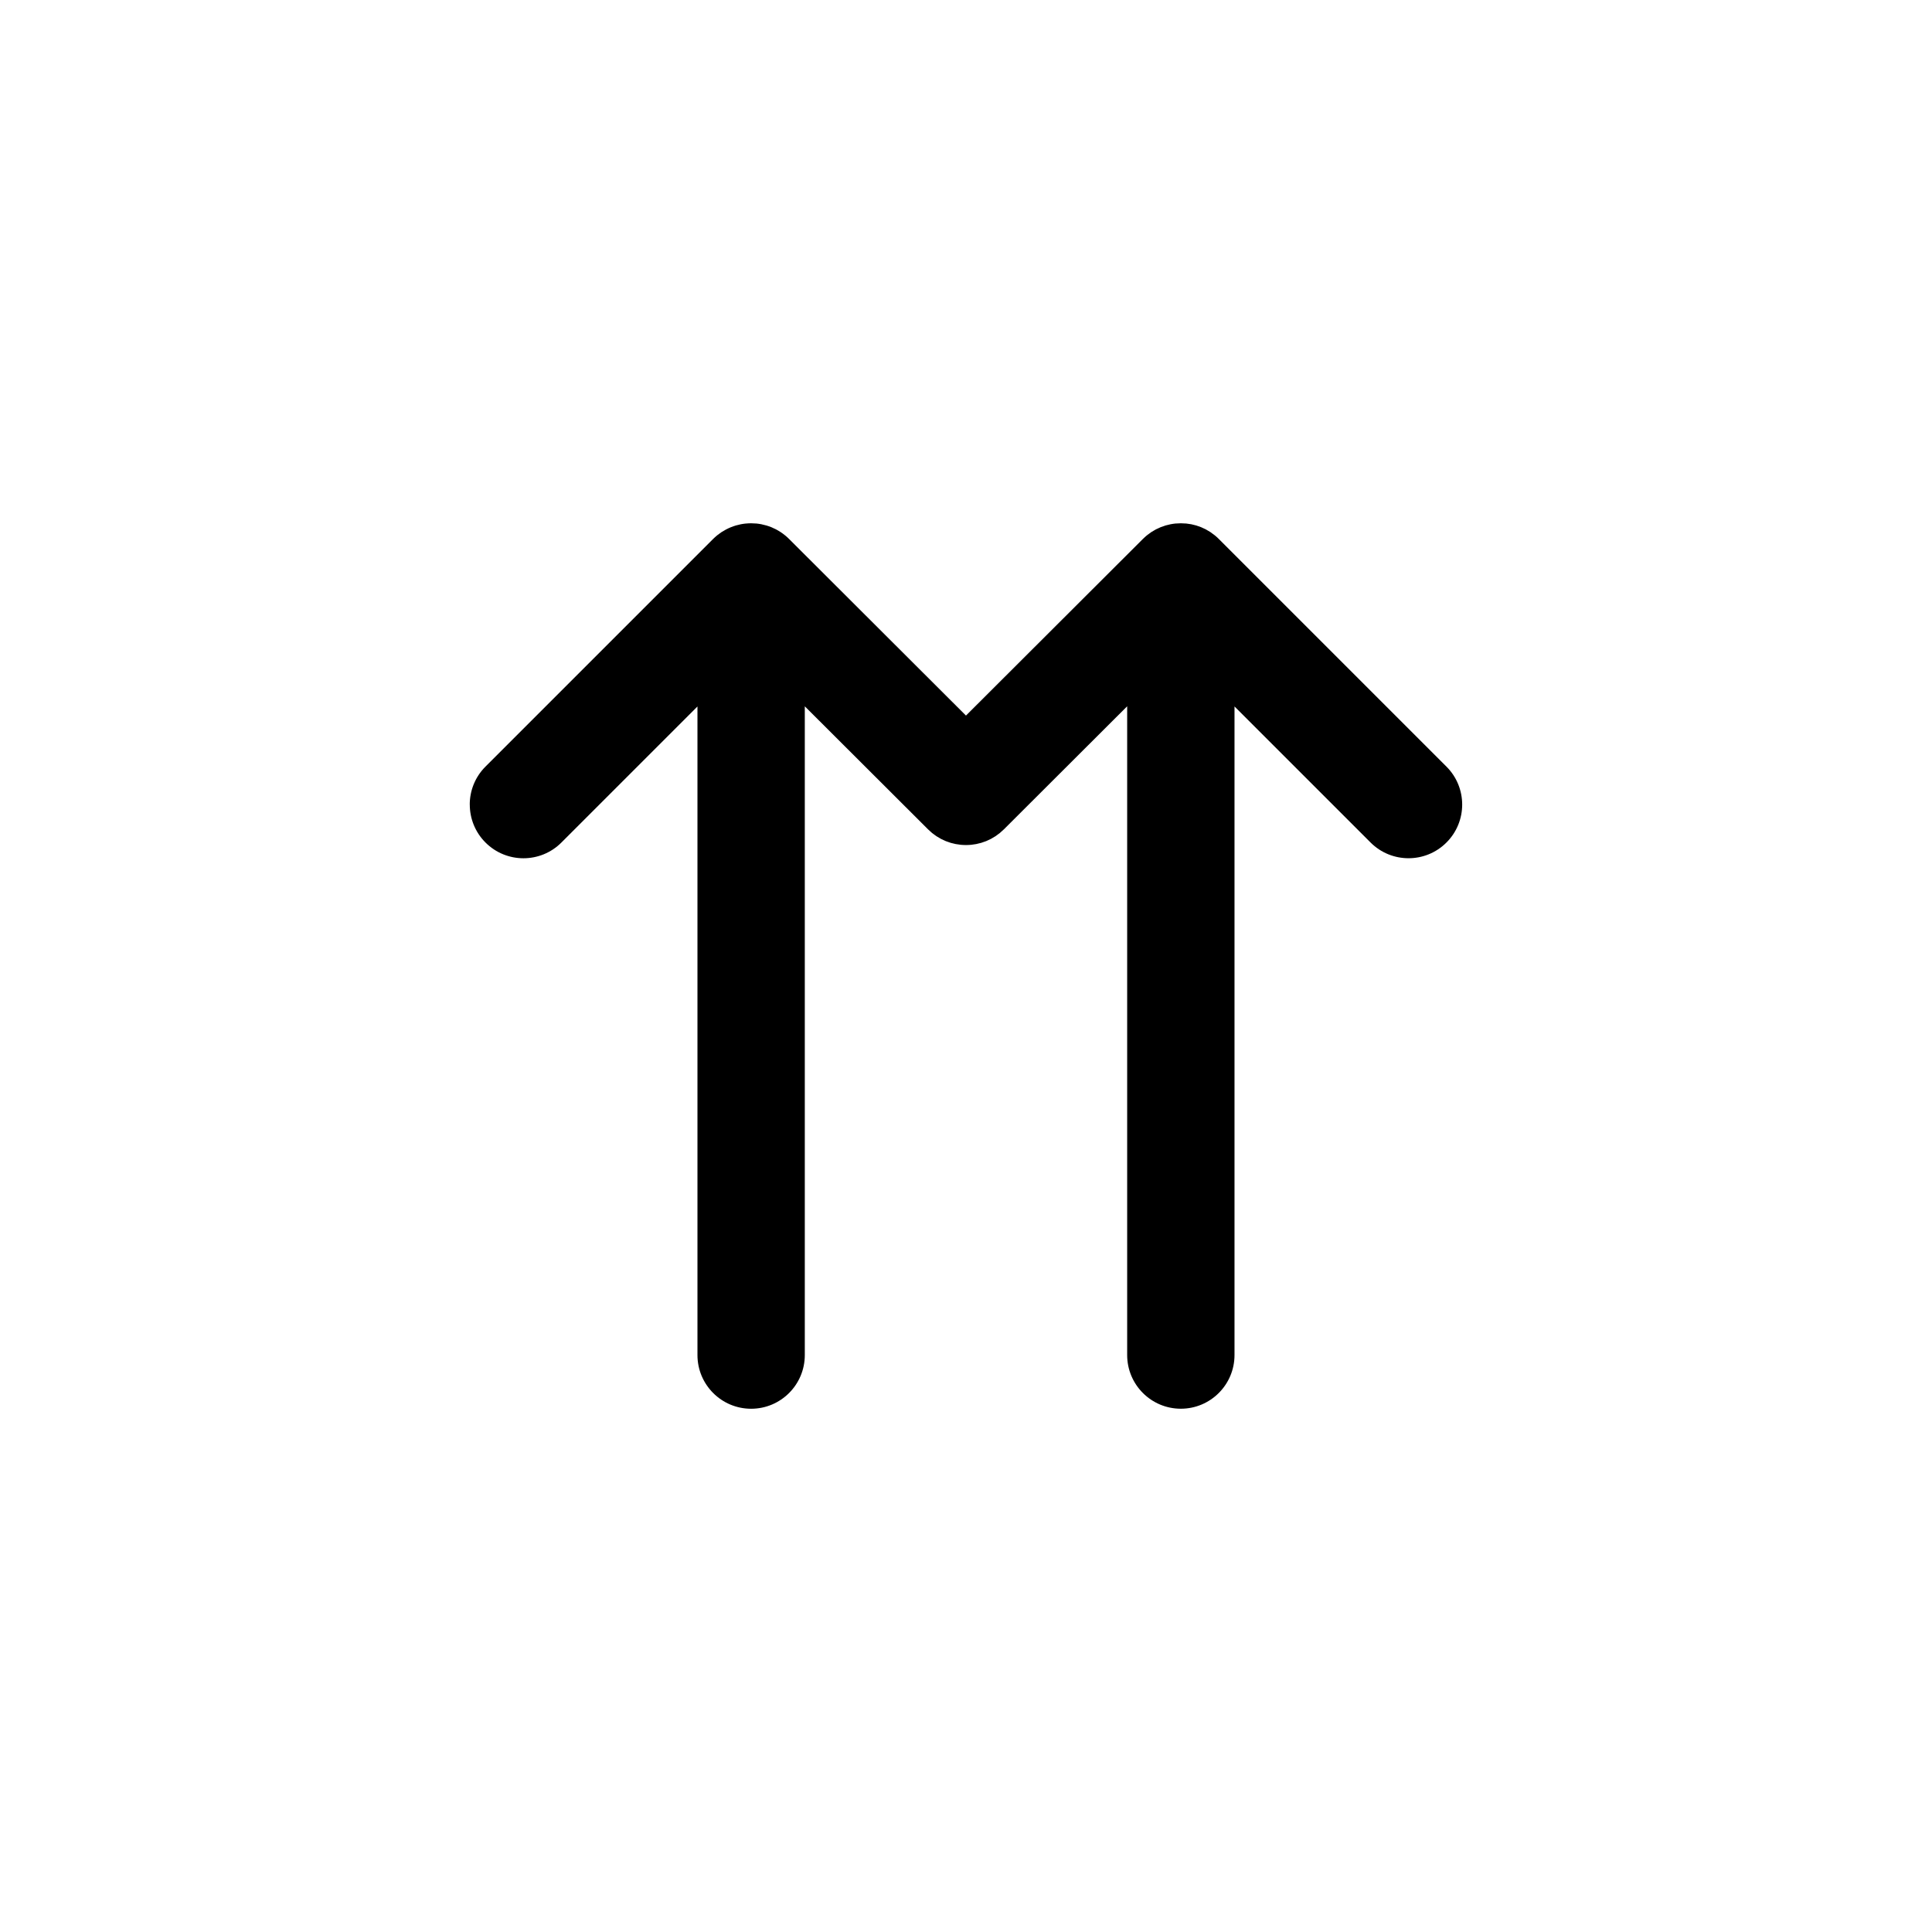 <?xml version="1.0" encoding="UTF-8"?>
<svg id="icon" xmlns="http://www.w3.org/2000/svg" viewBox="0 0 864 864">
  <g id="Layer_1_copy" data-name="Layer 1 copy">
    <path d="M210.09,359.82c0,6.14,2.34,12.28,7.03,16.97s10.83,7.03,16.97,7.03,12.29-2.34,16.97-7.03l60.85-60.85v290.06c0,13.25,10.75,24,24,24s24-10.75,24-24v-290.13l55.13,55.03c.3.3.62.56.94.85.29.26.57.54.87.79.33.27.68.5,1.02.75.31.22.6.47.92.67.38.25.78.46,1.17.69.29.17.58.36.88.52.43.23.88.42,1.33.62.27.12.53.26.8.37.49.2.99.36,1.49.52.24.08.47.18.71.25.53.16,1.07.27,1.61.39.21.05.42.11.63.15.58.11,1.16.18,1.74.25.18.02.36.06.54.08.77.07,1.53.11,2.3.11s1.54-.04,2.3-.11c.22-.02.43-.07.65-.09.55-.07,1.09-.13,1.64-.24.2-.04.4-.1.6-.15.55-.12,1.1-.24,1.65-.4.22-.06.43-.15.65-.23.52-.17,1.04-.34,1.55-.54.23-.09.45-.21.67-.31.49-.22.98-.43,1.46-.68.25-.13.49-.3.74-.44.44-.25.88-.49,1.3-.77.27-.18.53-.39.79-.58.39-.28.78-.54,1.15-.85.28-.23.55-.49.82-.74.33-.3.67-.57.99-.89l55.13-55.03v290.13c0,13.25,10.75,24,24,24s24-10.75,24-24v-290.06l60.85,60.85c4.69,4.69,10.83,7.03,16.97,7.03s12.28-2.34,16.97-7.03,7.03-10.83,7.03-16.97-2.34-12.28-7.03-16.97l-101.82-101.82s0,0,0,0c-.56-.56-1.15-1.09-1.76-1.59-.02-.01-.03-.03-.05-.04-.04-.03-.08-.06-.12-.09-.56-.45-1.13-.87-1.73-1.27-.03-.02-.06-.04-.09-.07-.06-.04-.12-.07-.18-.11-.57-.37-1.16-.72-1.76-1.04-.04-.02-.07-.04-.1-.06-.06-.03-.12-.06-.19-.09-.6-.31-1.22-.6-1.85-.86-.03-.01-.06-.03-.09-.04-.05-.02-.11-.04-.16-.06-.65-.26-1.3-.49-1.97-.69-.02,0-.04-.01-.06-.02-.04-.01-.09-.02-.13-.03-.68-.2-1.37-.37-2.07-.51-.01,0-.03,0-.04,0-.04,0-.08-.01-.12-.02-.7-.13-1.41-.24-2.13-.31,0,0-.02,0-.03,0-.04,0-.08,0-.12,0-.71-.06-1.43-.1-2.17-.1,0,0-.01,0-.02,0h-.04c-.73,0-1.45.04-2.17.1-.03,0-.06,0-.09,0-.02,0-.04,0-.06,0-.72.07-1.43.17-2.13.31-.03,0-.07,0-.1.01-.02,0-.05.01-.07.02-.7.14-1.39.31-2.06.5-.04.01-.08.02-.12.03-.03,0-.06.02-.08.03-.67.2-1.32.43-1.97.69-.05.02-.1.03-.15.05-.04.01-.07.03-.11.05-.63.26-1.24.55-1.84.85-.06.03-.12.05-.18.08-.04.02-.08.05-.12.07-.6.32-1.18.67-1.75,1.03-.06.04-.12.07-.18.11-.03.02-.07.05-.1.07-.59.39-1.16.82-1.72,1.26-.04.03-.09.06-.13.1-.02.02-.04.03-.06.05-.6.5-1.19,1.02-1.74,1.57,0,0-.01.01-.02.02l-79.13,78.99-79.13-78.99s-.01-.01-.02-.02c-.55-.55-1.13-1.08-1.74-1.57-.02-.02-.04-.03-.06-.05-.04-.03-.08-.06-.12-.09-.55-.45-1.13-.87-1.72-1.26-.03-.02-.06-.05-.1-.07-.06-.04-.12-.07-.18-.11-.57-.37-1.15-.72-1.76-1.04-.04-.02-.07-.05-.11-.07-.06-.03-.12-.05-.18-.08-.6-.31-1.22-.6-1.85-.86-.03-.01-.06-.03-.1-.04-.05-.02-.1-.03-.15-.05-.65-.26-1.3-.49-1.98-.69-.02,0-.05-.02-.07-.02-.04-.01-.08-.02-.12-.03-.68-.2-1.37-.37-2.08-.51-.02,0-.04,0-.05-.01-.03,0-.07,0-.1-.02-.7-.13-1.41-.24-2.14-.31-.01,0-.03,0-.04,0-.03,0-.07,0-.1,0-.72-.06-1.45-.1-2.19-.1,0,0-.01,0-.02,0,0,0-.01,0-.02,0-.74,0-1.47.04-2.19.11-.03,0-.06,0-.09,0-.01,0-.02,0-.03,0-.73.07-1.45.18-2.15.31-.03,0-.06,0-.1.02-.02,0-.03,0-.05.01-.71.14-1.4.31-2.09.51-.04.01-.08.02-.11.03-.02,0-.04.02-.06.02-.68.2-1.34.44-1.99.7-.05.02-.1.03-.15.05-.03.01-.06.03-.09.04-.64.26-1.26.55-1.86.87-.06.03-.12.05-.18.08-.03.02-.07.04-.1.06-.61.32-1.19.67-1.77,1.04-.06.04-.12.07-.18.1-.03.02-.06.04-.09.06-.6.4-1.17.82-1.73,1.27-.04.03-.08.06-.12.09-.02.01-.03.03-.05.04-.61.5-1.2,1.03-1.76,1.59,0,0,0,0,0,0l-101.82,101.82c-4.69,4.69-7.03,10.83-7.03,16.97Z" style="stroke-width: 0px;"/>
  </g>
</svg>